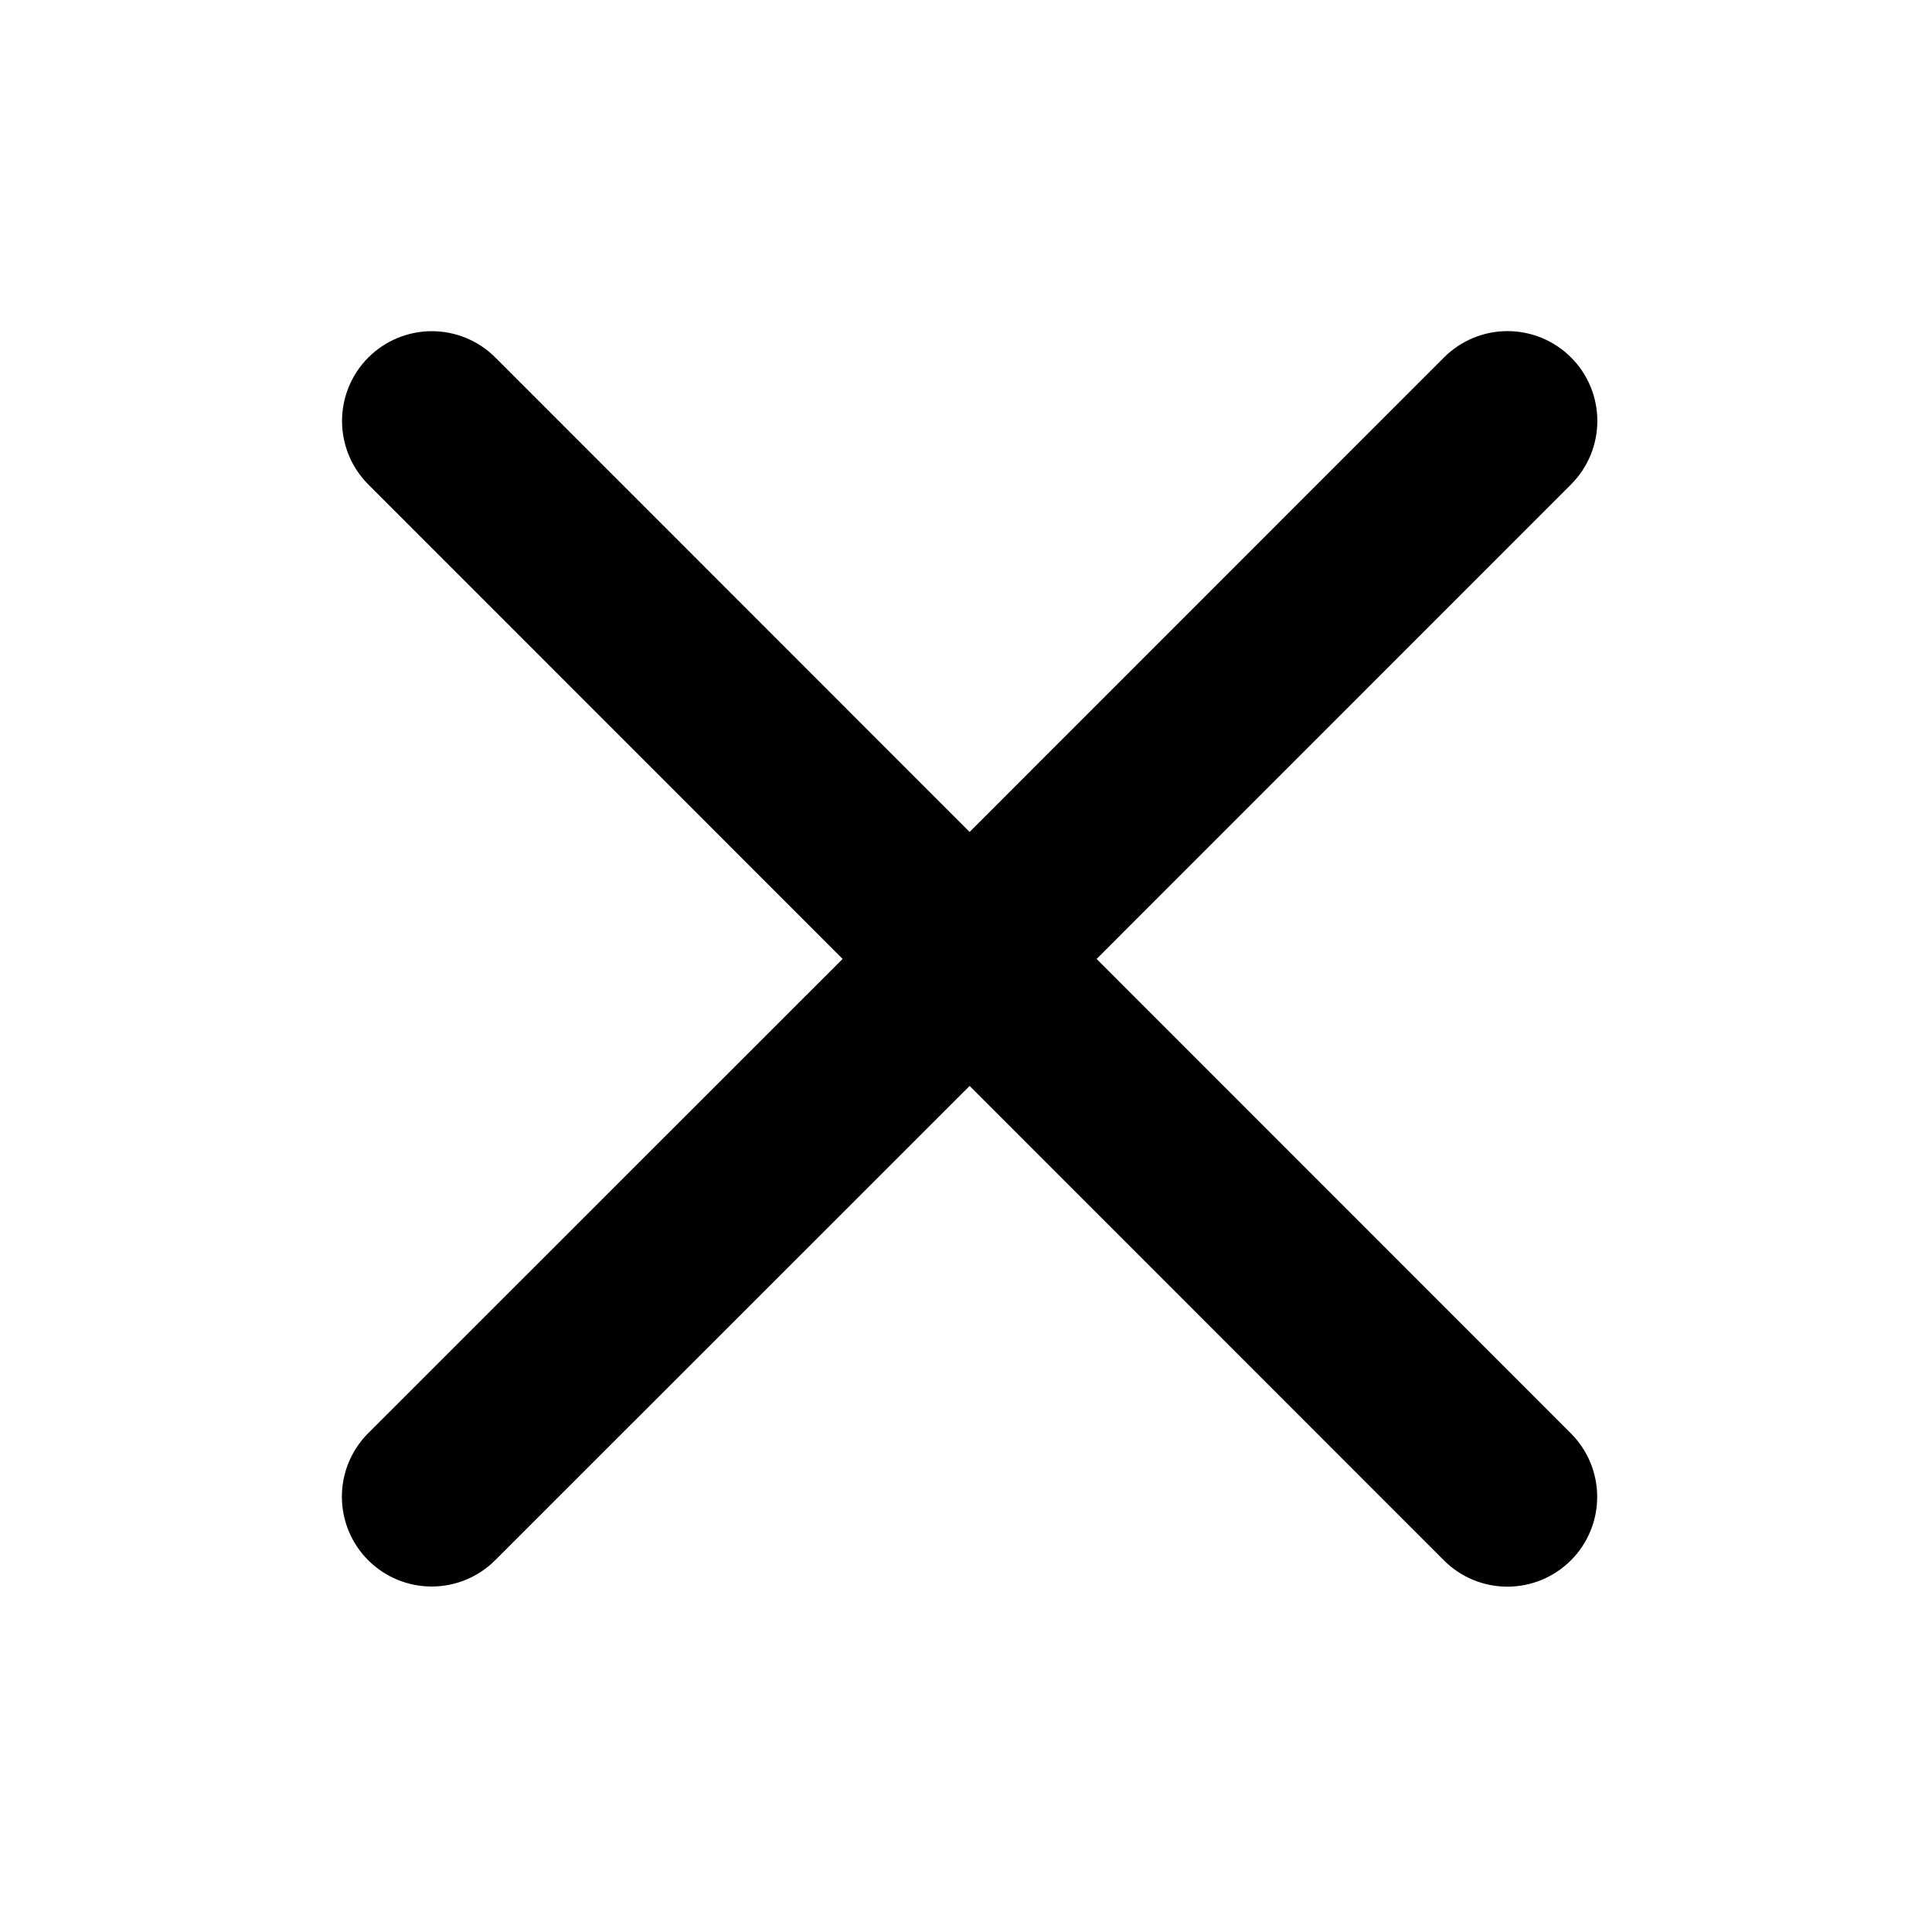<svg width="78" height="78" viewBox="0 0 78 78" fill="none" xmlns="http://www.w3.org/2000/svg">
<path d="M63.421 57.869C64.101 58.549 64.483 59.471 64.483 60.433C64.483 61.394 64.101 62.316 63.421 62.996C62.741 63.676 61.819 64.058 60.858 64.058C59.896 64.058 58.974 63.676 58.294 62.996L39.146 43.842L19.992 62.99C19.312 63.67 18.39 64.052 17.428 64.052C16.466 64.052 15.544 63.67 14.864 62.99C14.184 62.31 13.803 61.388 13.803 60.426C13.803 59.465 14.184 58.543 14.864 57.863L34.019 38.715L14.87 19.56C14.191 18.881 13.809 17.958 13.809 16.997C13.809 16.035 14.191 15.113 14.87 14.433C15.55 13.753 16.473 13.371 17.434 13.371C18.396 13.371 19.318 13.753 19.998 14.433L39.146 33.588L58.3 14.43C58.98 13.75 59.902 13.368 60.864 13.368C61.825 13.368 62.747 13.75 63.427 14.43C64.107 15.11 64.489 16.032 64.489 16.994C64.489 17.955 64.107 18.878 63.427 19.557L44.273 38.715L63.421 57.869Z" fill="black"/>
</svg>
